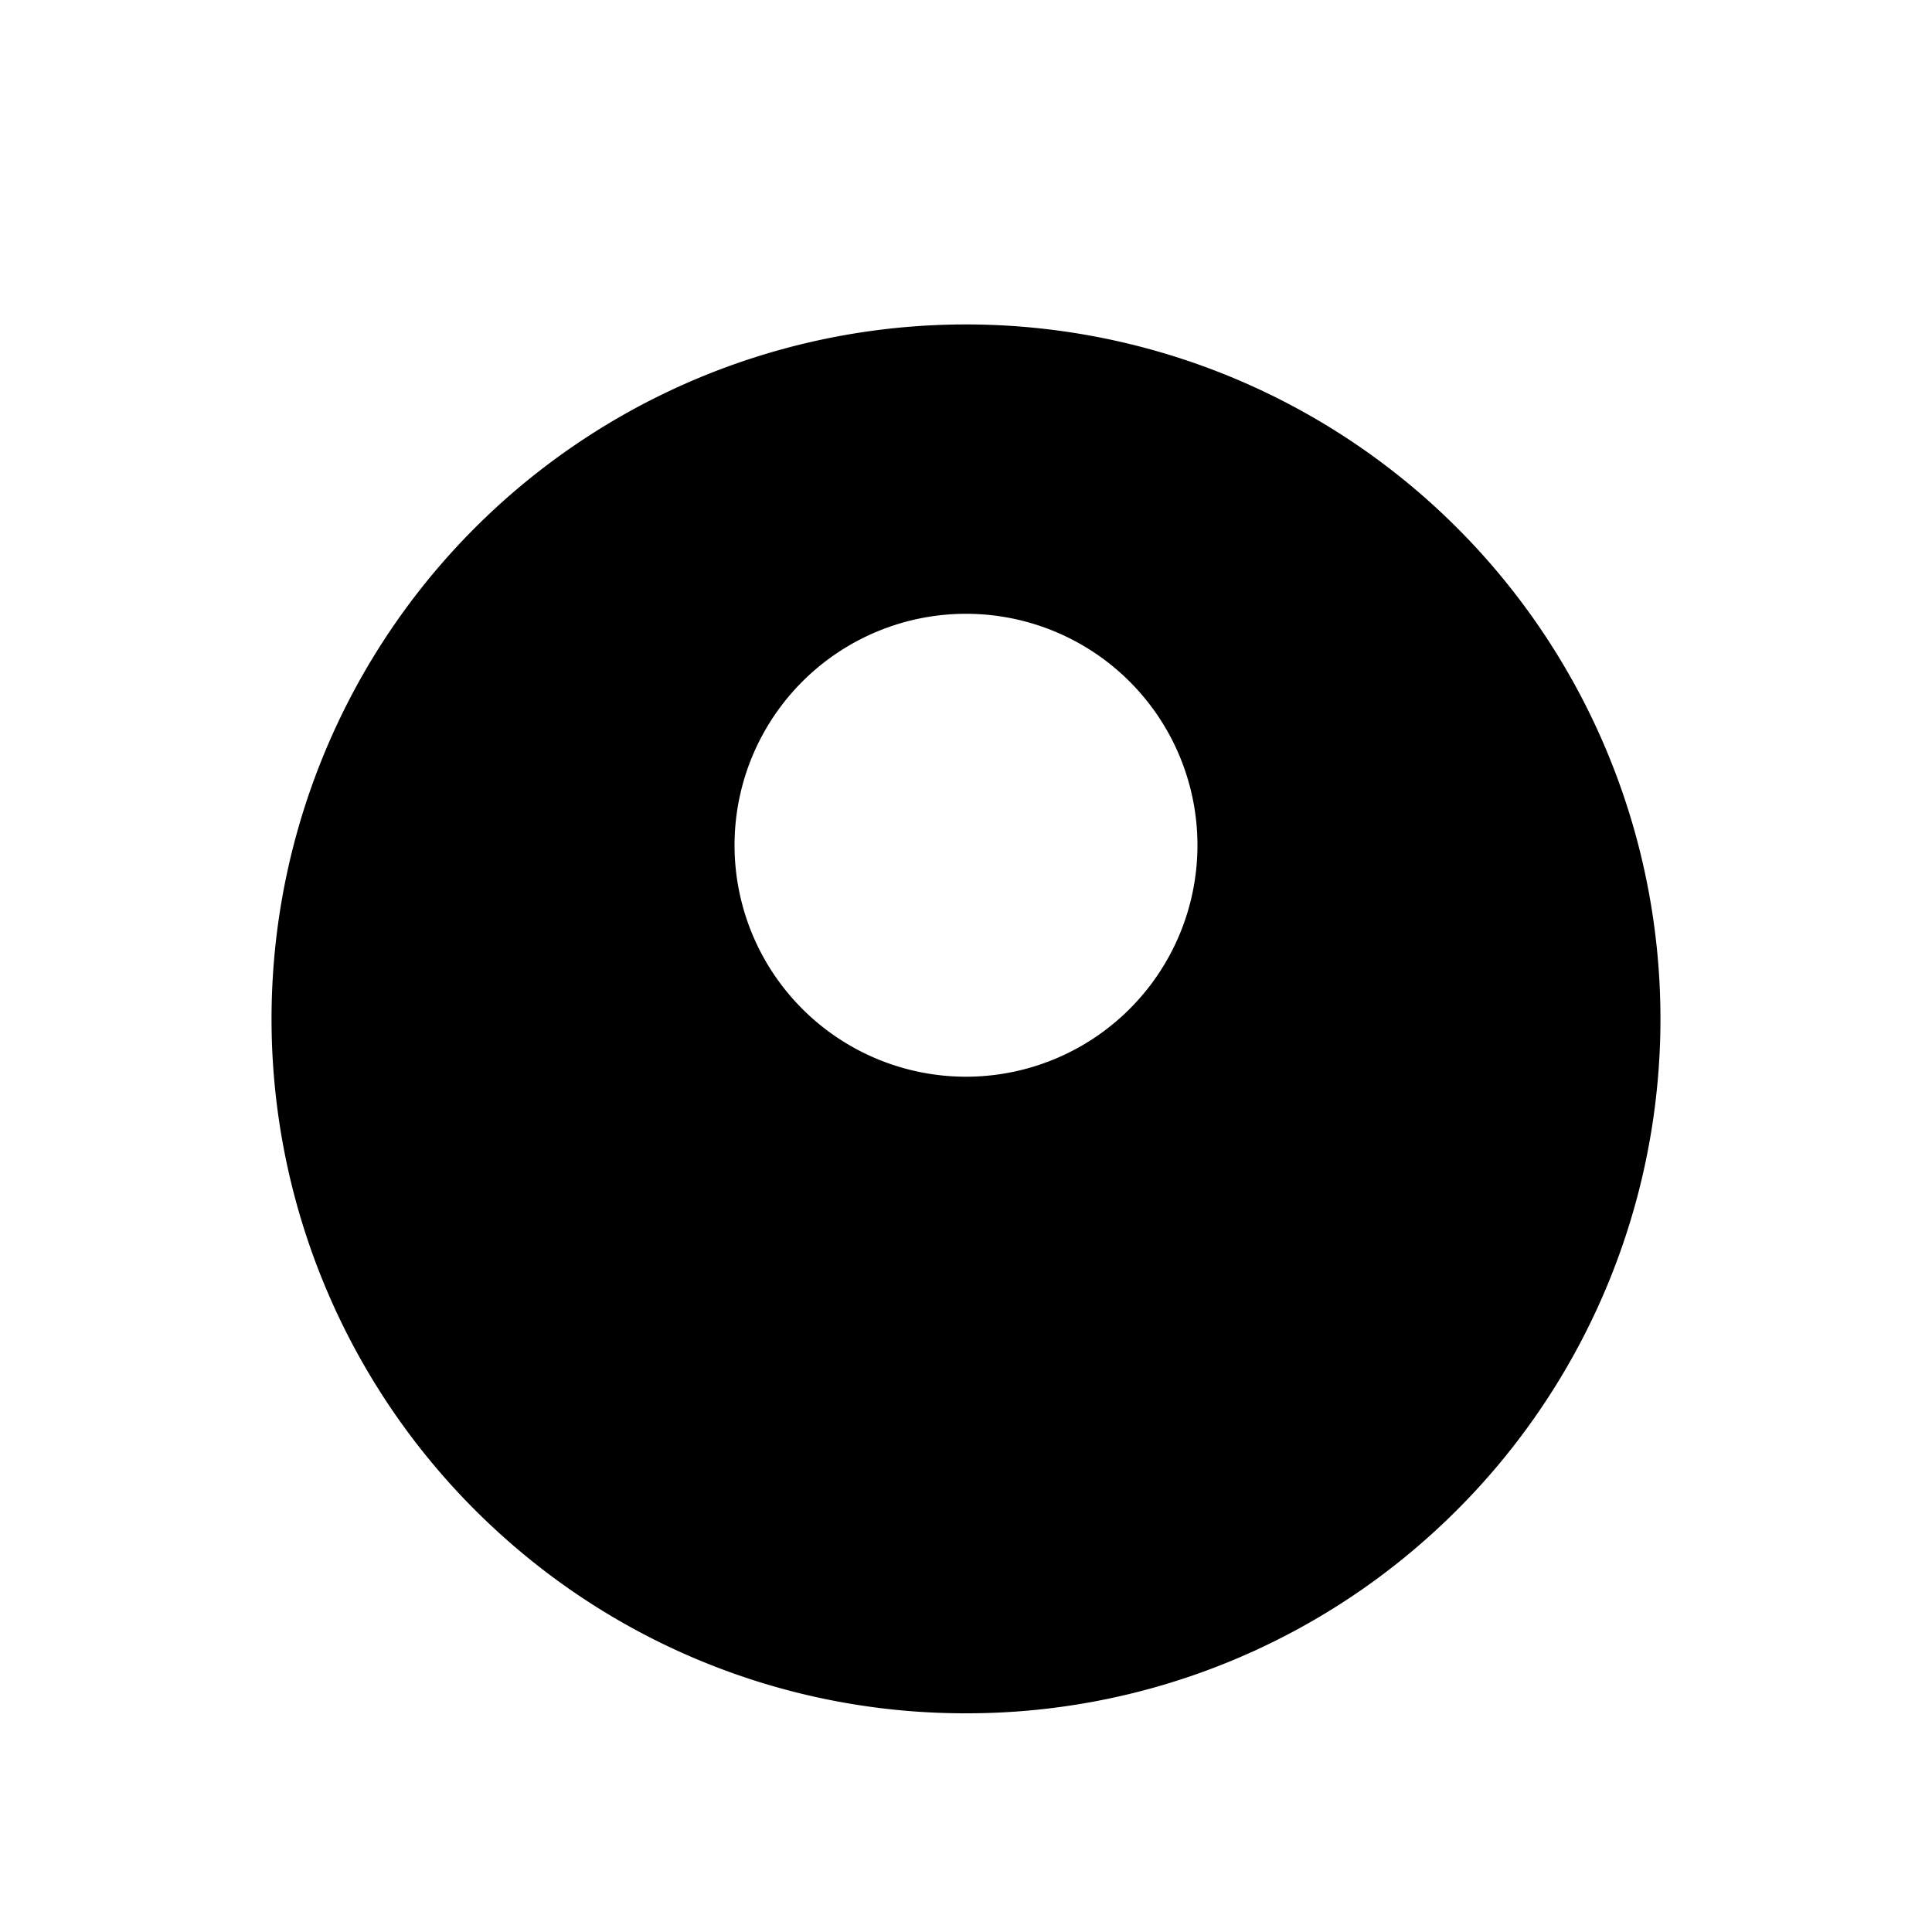 <svg xmlns="http://www.w3.org/2000/svg" fill="currentColor" aria-hidden="true" viewBox="-2 -2 20 20">
  <g clip-path="url(#clip0_1243_5103)">
    <path stroke-linecap="round" stroke-linejoin="round" d="M12.778 13.919A5.981 5.981 0 008 11.542c-1.95 0-3.684.933-4.778 2.377m9.556 0a7.189 7.189 0 10-9.556 0m9.556 0A7.162 7.162 0 018 15.736a7.162 7.162 0 01-4.778-1.817m7.174-7.169a2.396 2.396 0 11-4.792 0 2.396 2.396 0 014.792 0z"/>
  </g>
  <defs>
    <clipPath id="clip0_1243_5103">
      <path d="M0 0h16v16H0z" transform="translate(0 .547)"/>
    </clipPath>
  </defs>
</svg>
